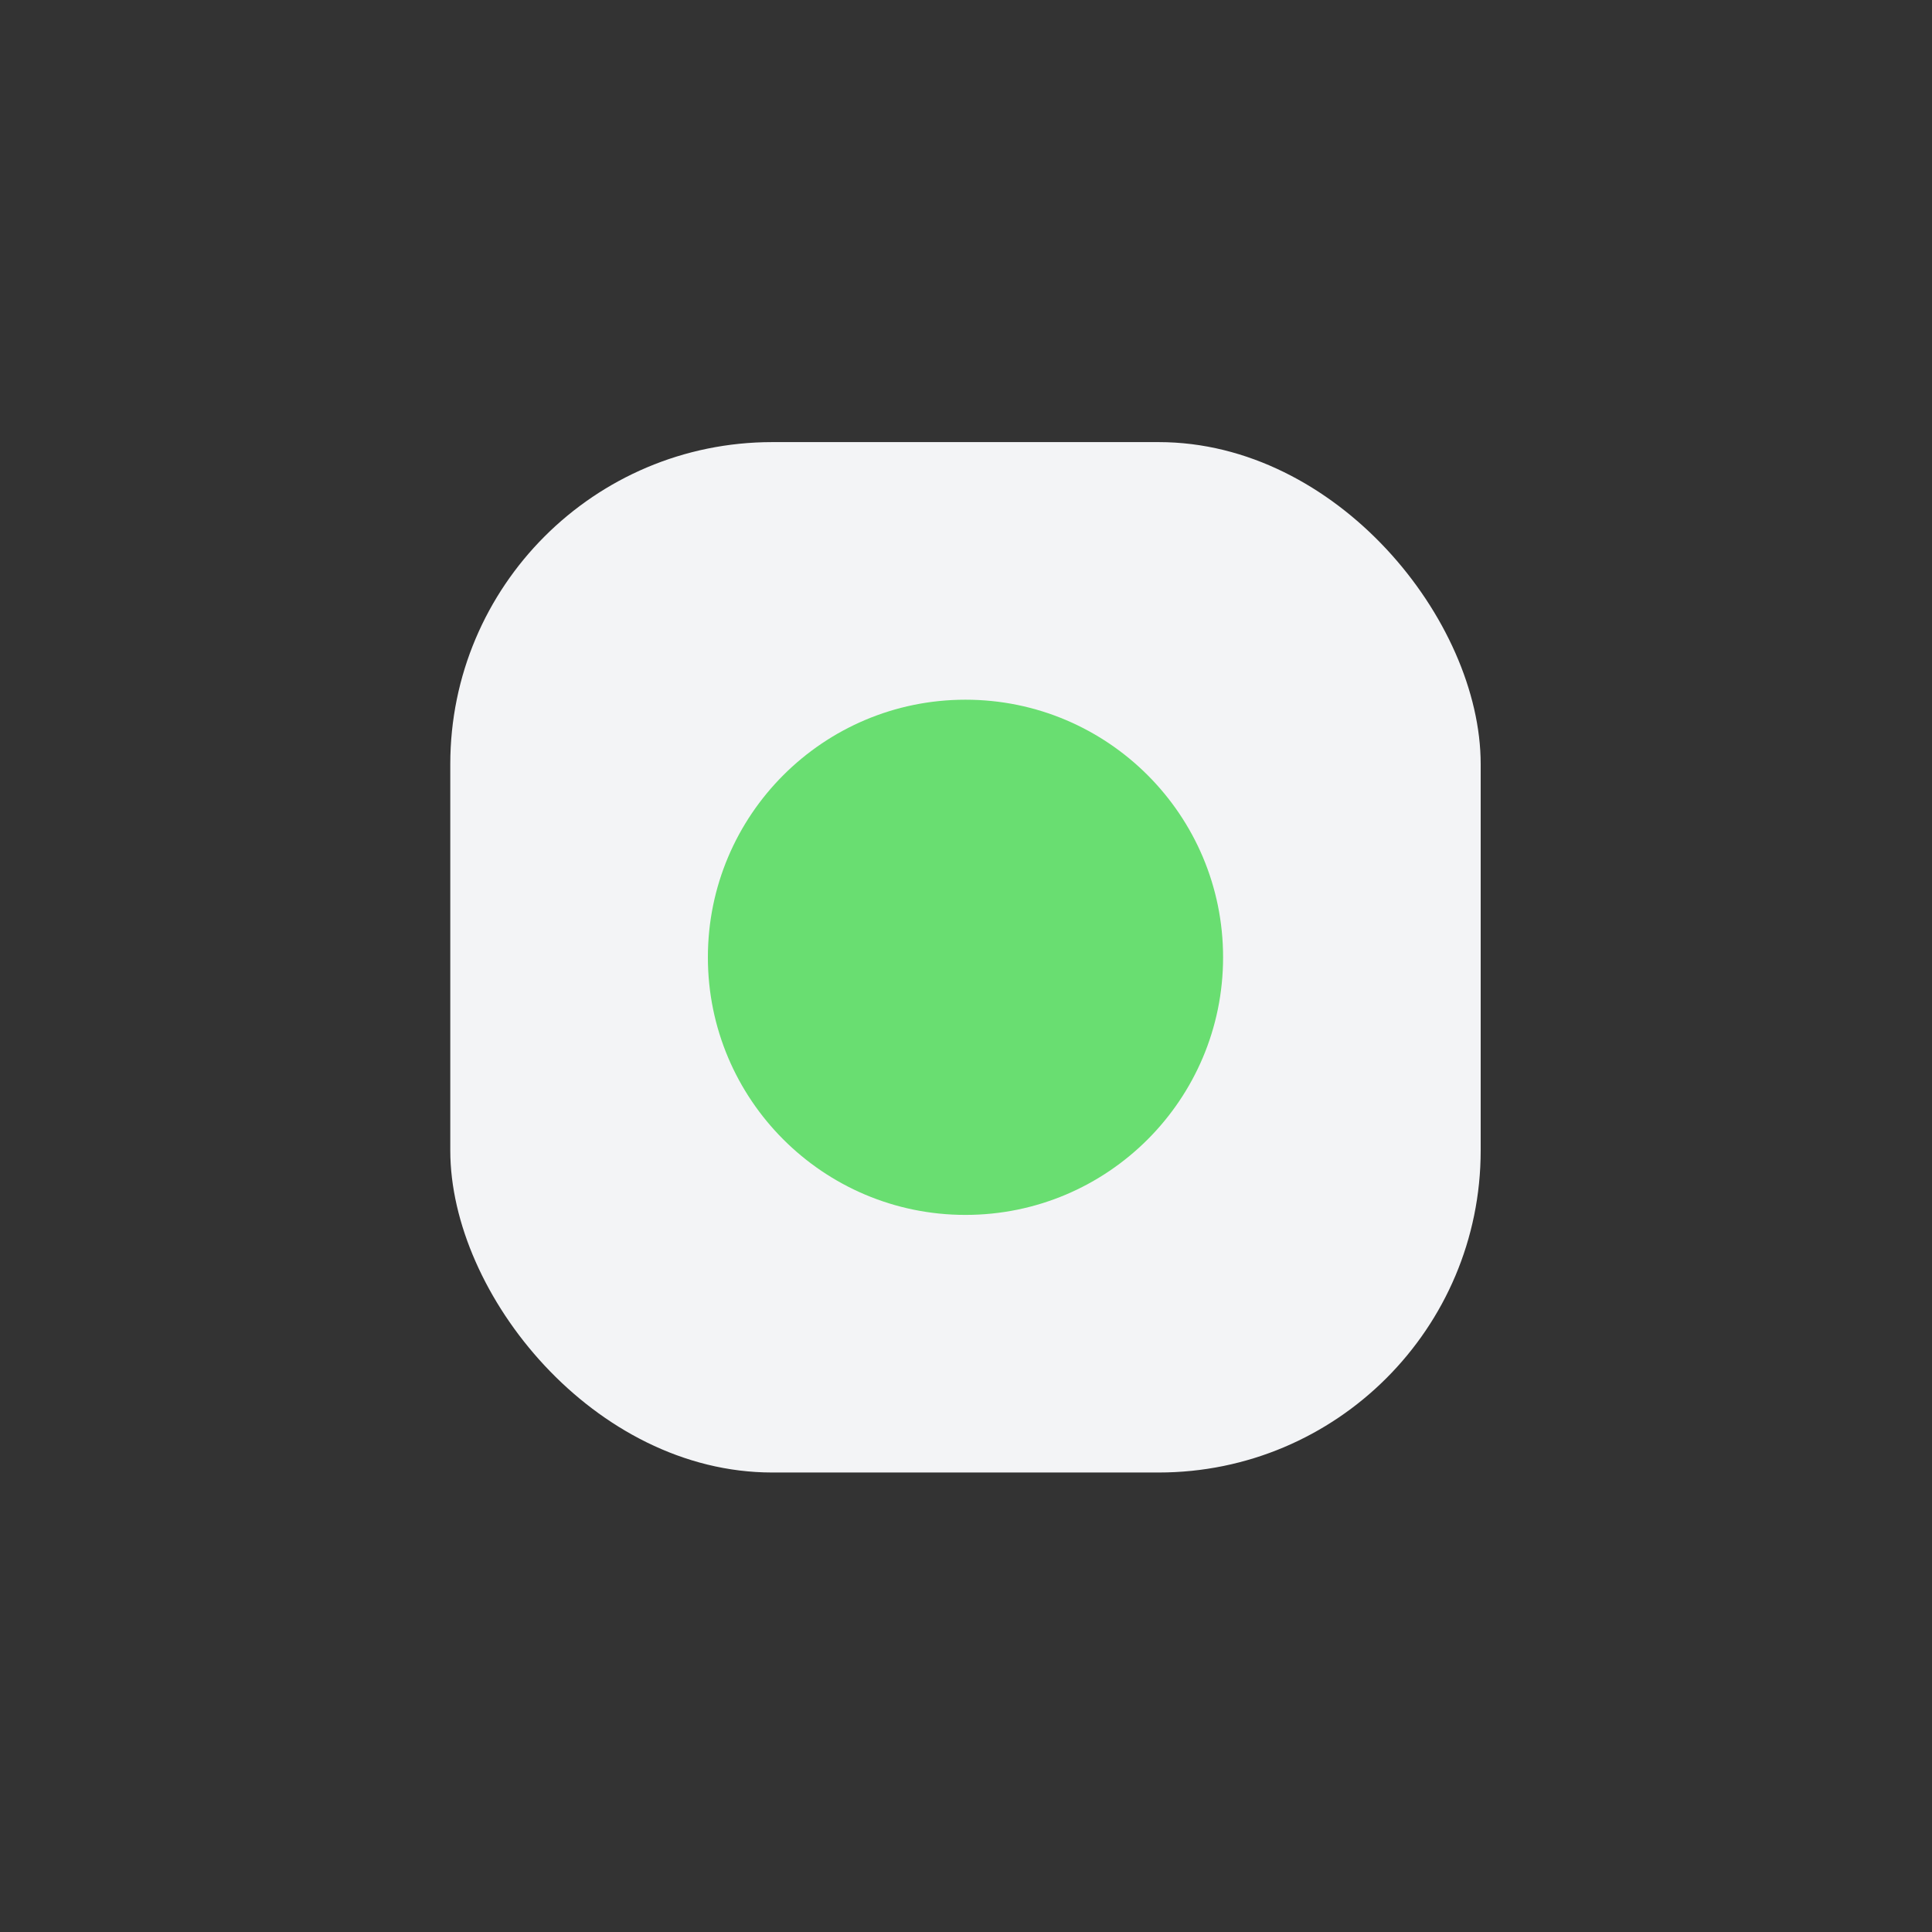<svg width="30" height="30" fill="none" xmlns="http://www.w3.org/2000/svg">
  <rect width="100%" height="100%" fill="#333333" stroke="none"/>
  <rect x="6.992" y="6.865" width="16" height="16" rx="5" fill="#F3F4F6"/>
  <circle cx="14.992" cy="14.865" r="4" fill="#69DE71"/>
</svg>